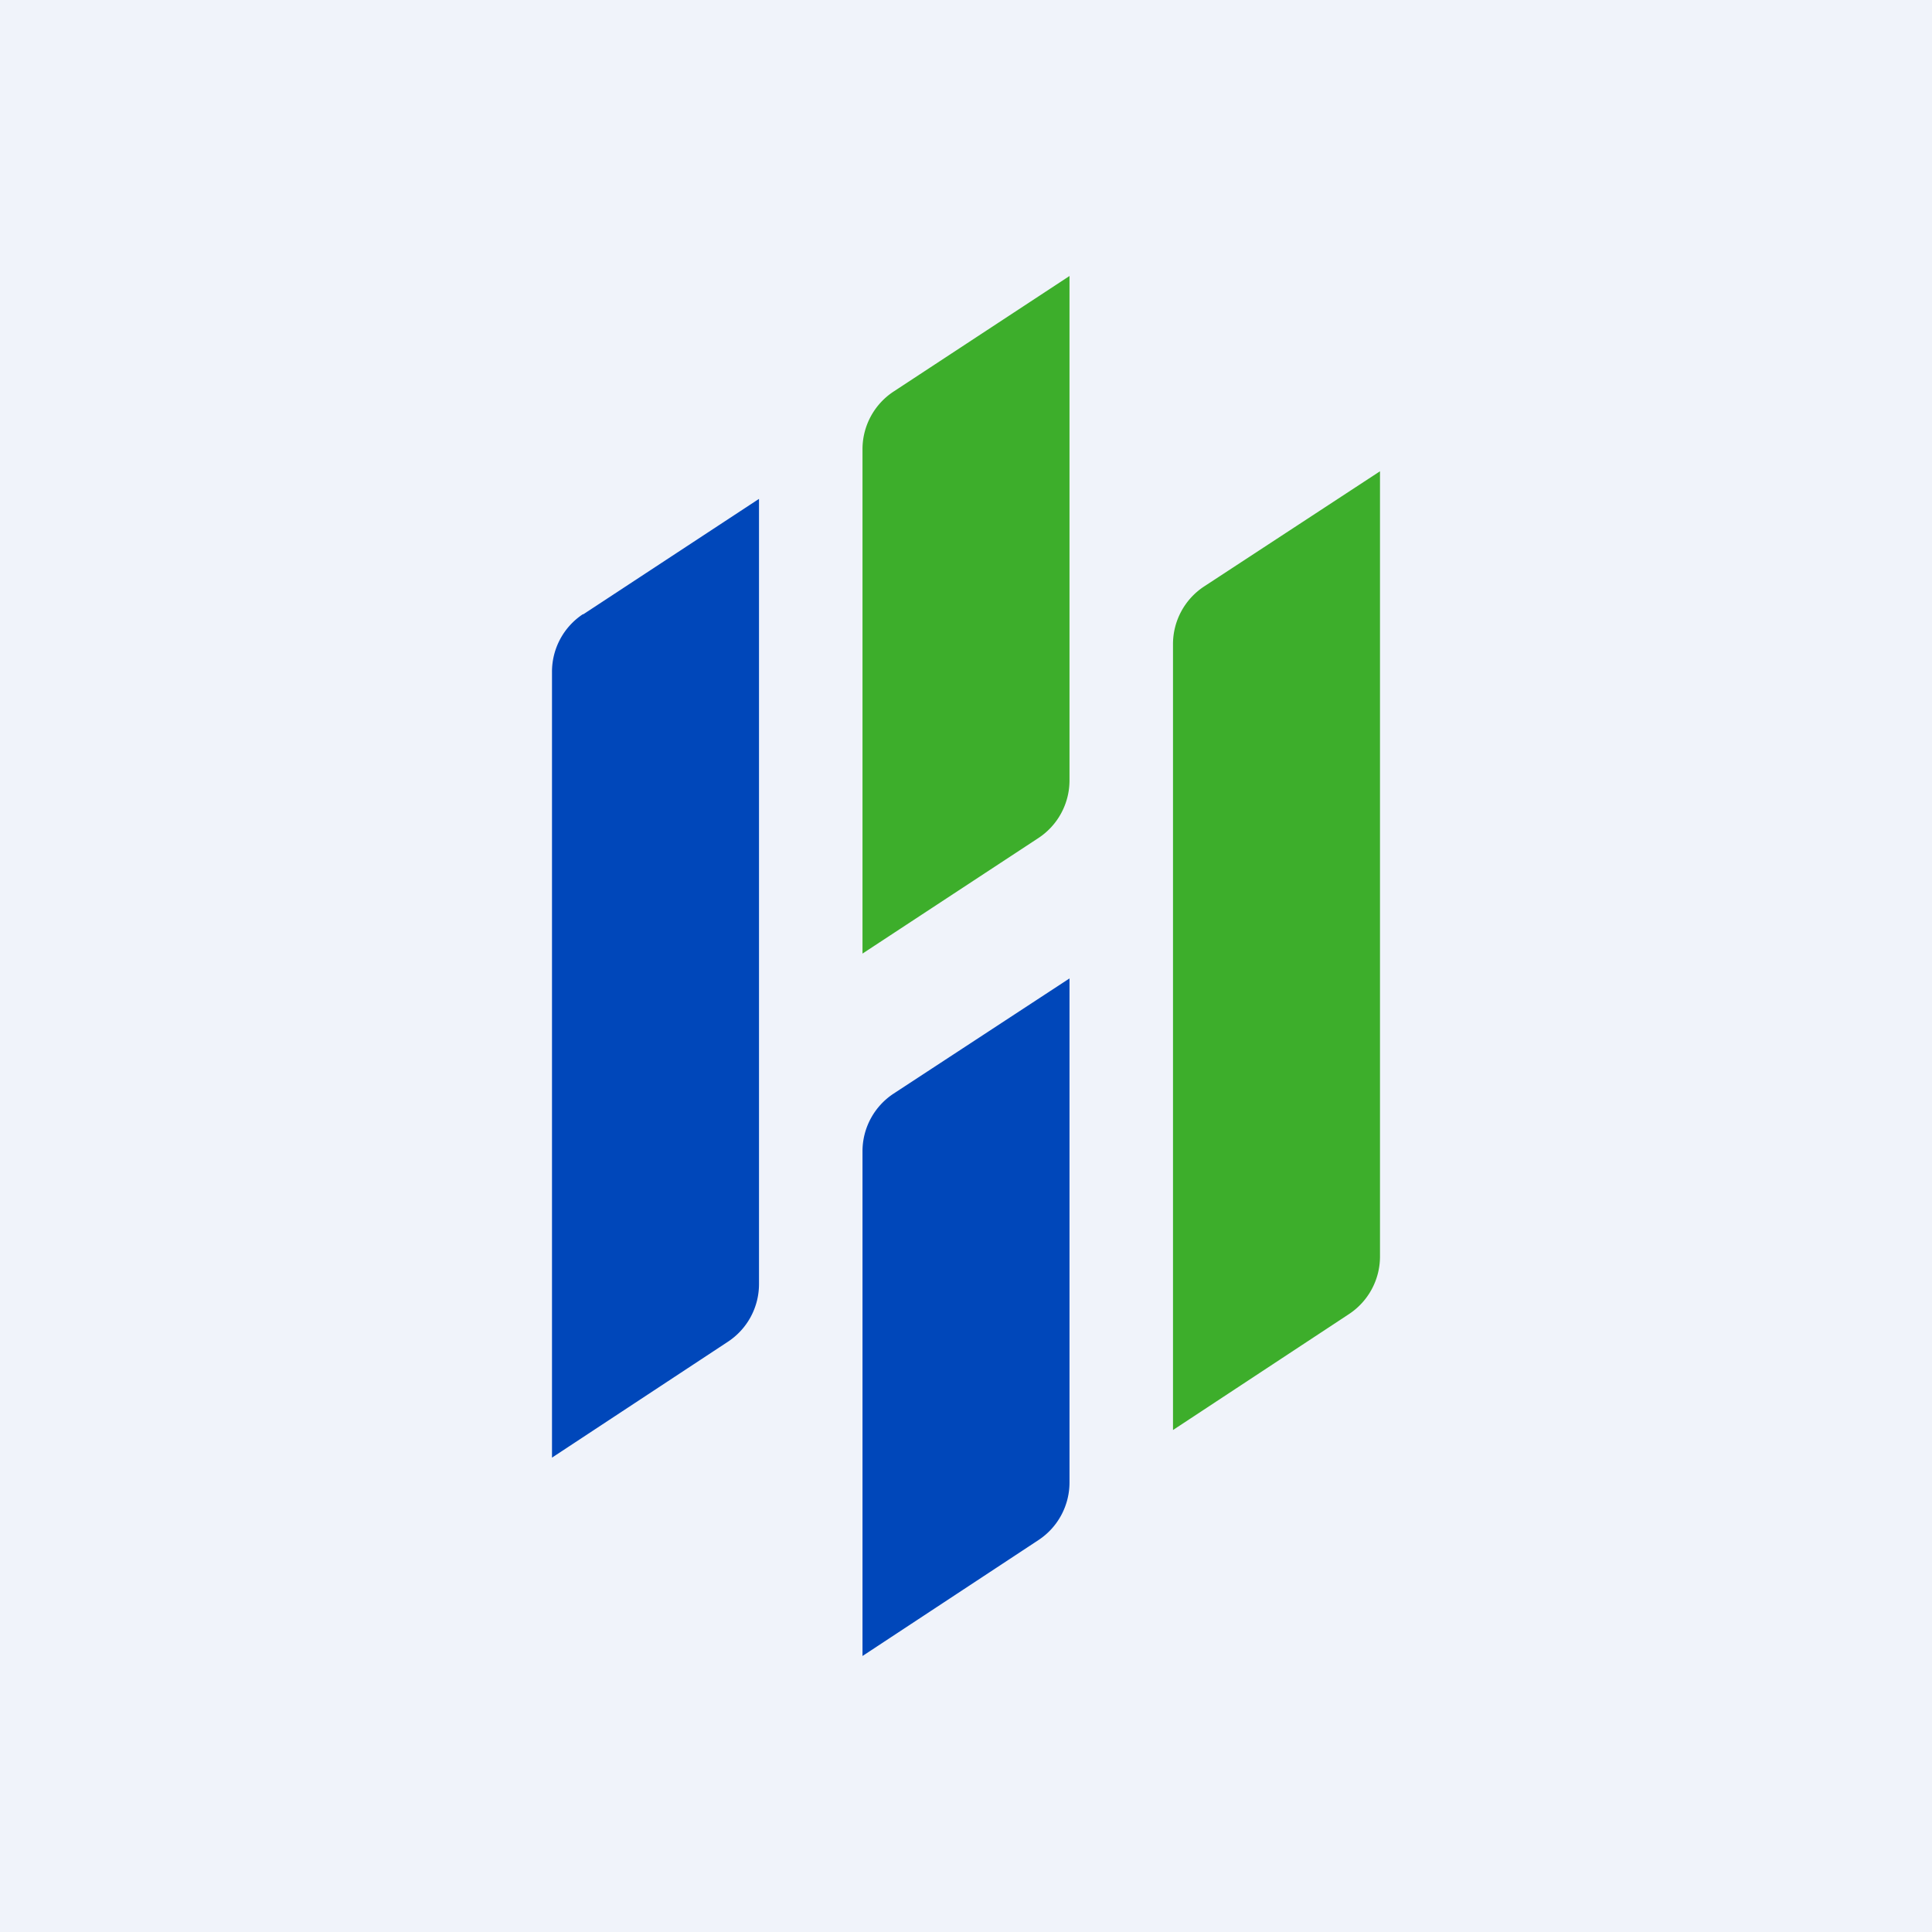 <svg xmlns="http://www.w3.org/2000/svg" width="56" height="56" viewBox="0 0 56 56"><path fill="#F0F3FA" d="M0 0h56v56H0z"/><path d="M25.9 11.35a2 2 0 0 0-.9 1.67v14.62l5.1-3.35a2 2 0 0 0 .9-1.67V8l-5.1 3.35zm9 5.65a2 2 0 0 0-.9 1.68v22.77l5.1-3.36a2 2 0 0 0 .9-1.67V13.66L34.9 17z" fill="#3DAE2B"/><path d="M16.9 17.8a2 2 0 0 0-.9 1.68v22.77l5.1-3.36a2 2 0 0 0 .9-1.67V14.46l-5.1 3.35zm9 13.9a2 2 0 0 0-.9 1.67V48l5.1-3.36a2 2 0 0 0 .9-1.67V28.36l-5.1 3.34z" fill="#0047BA"/></svg>